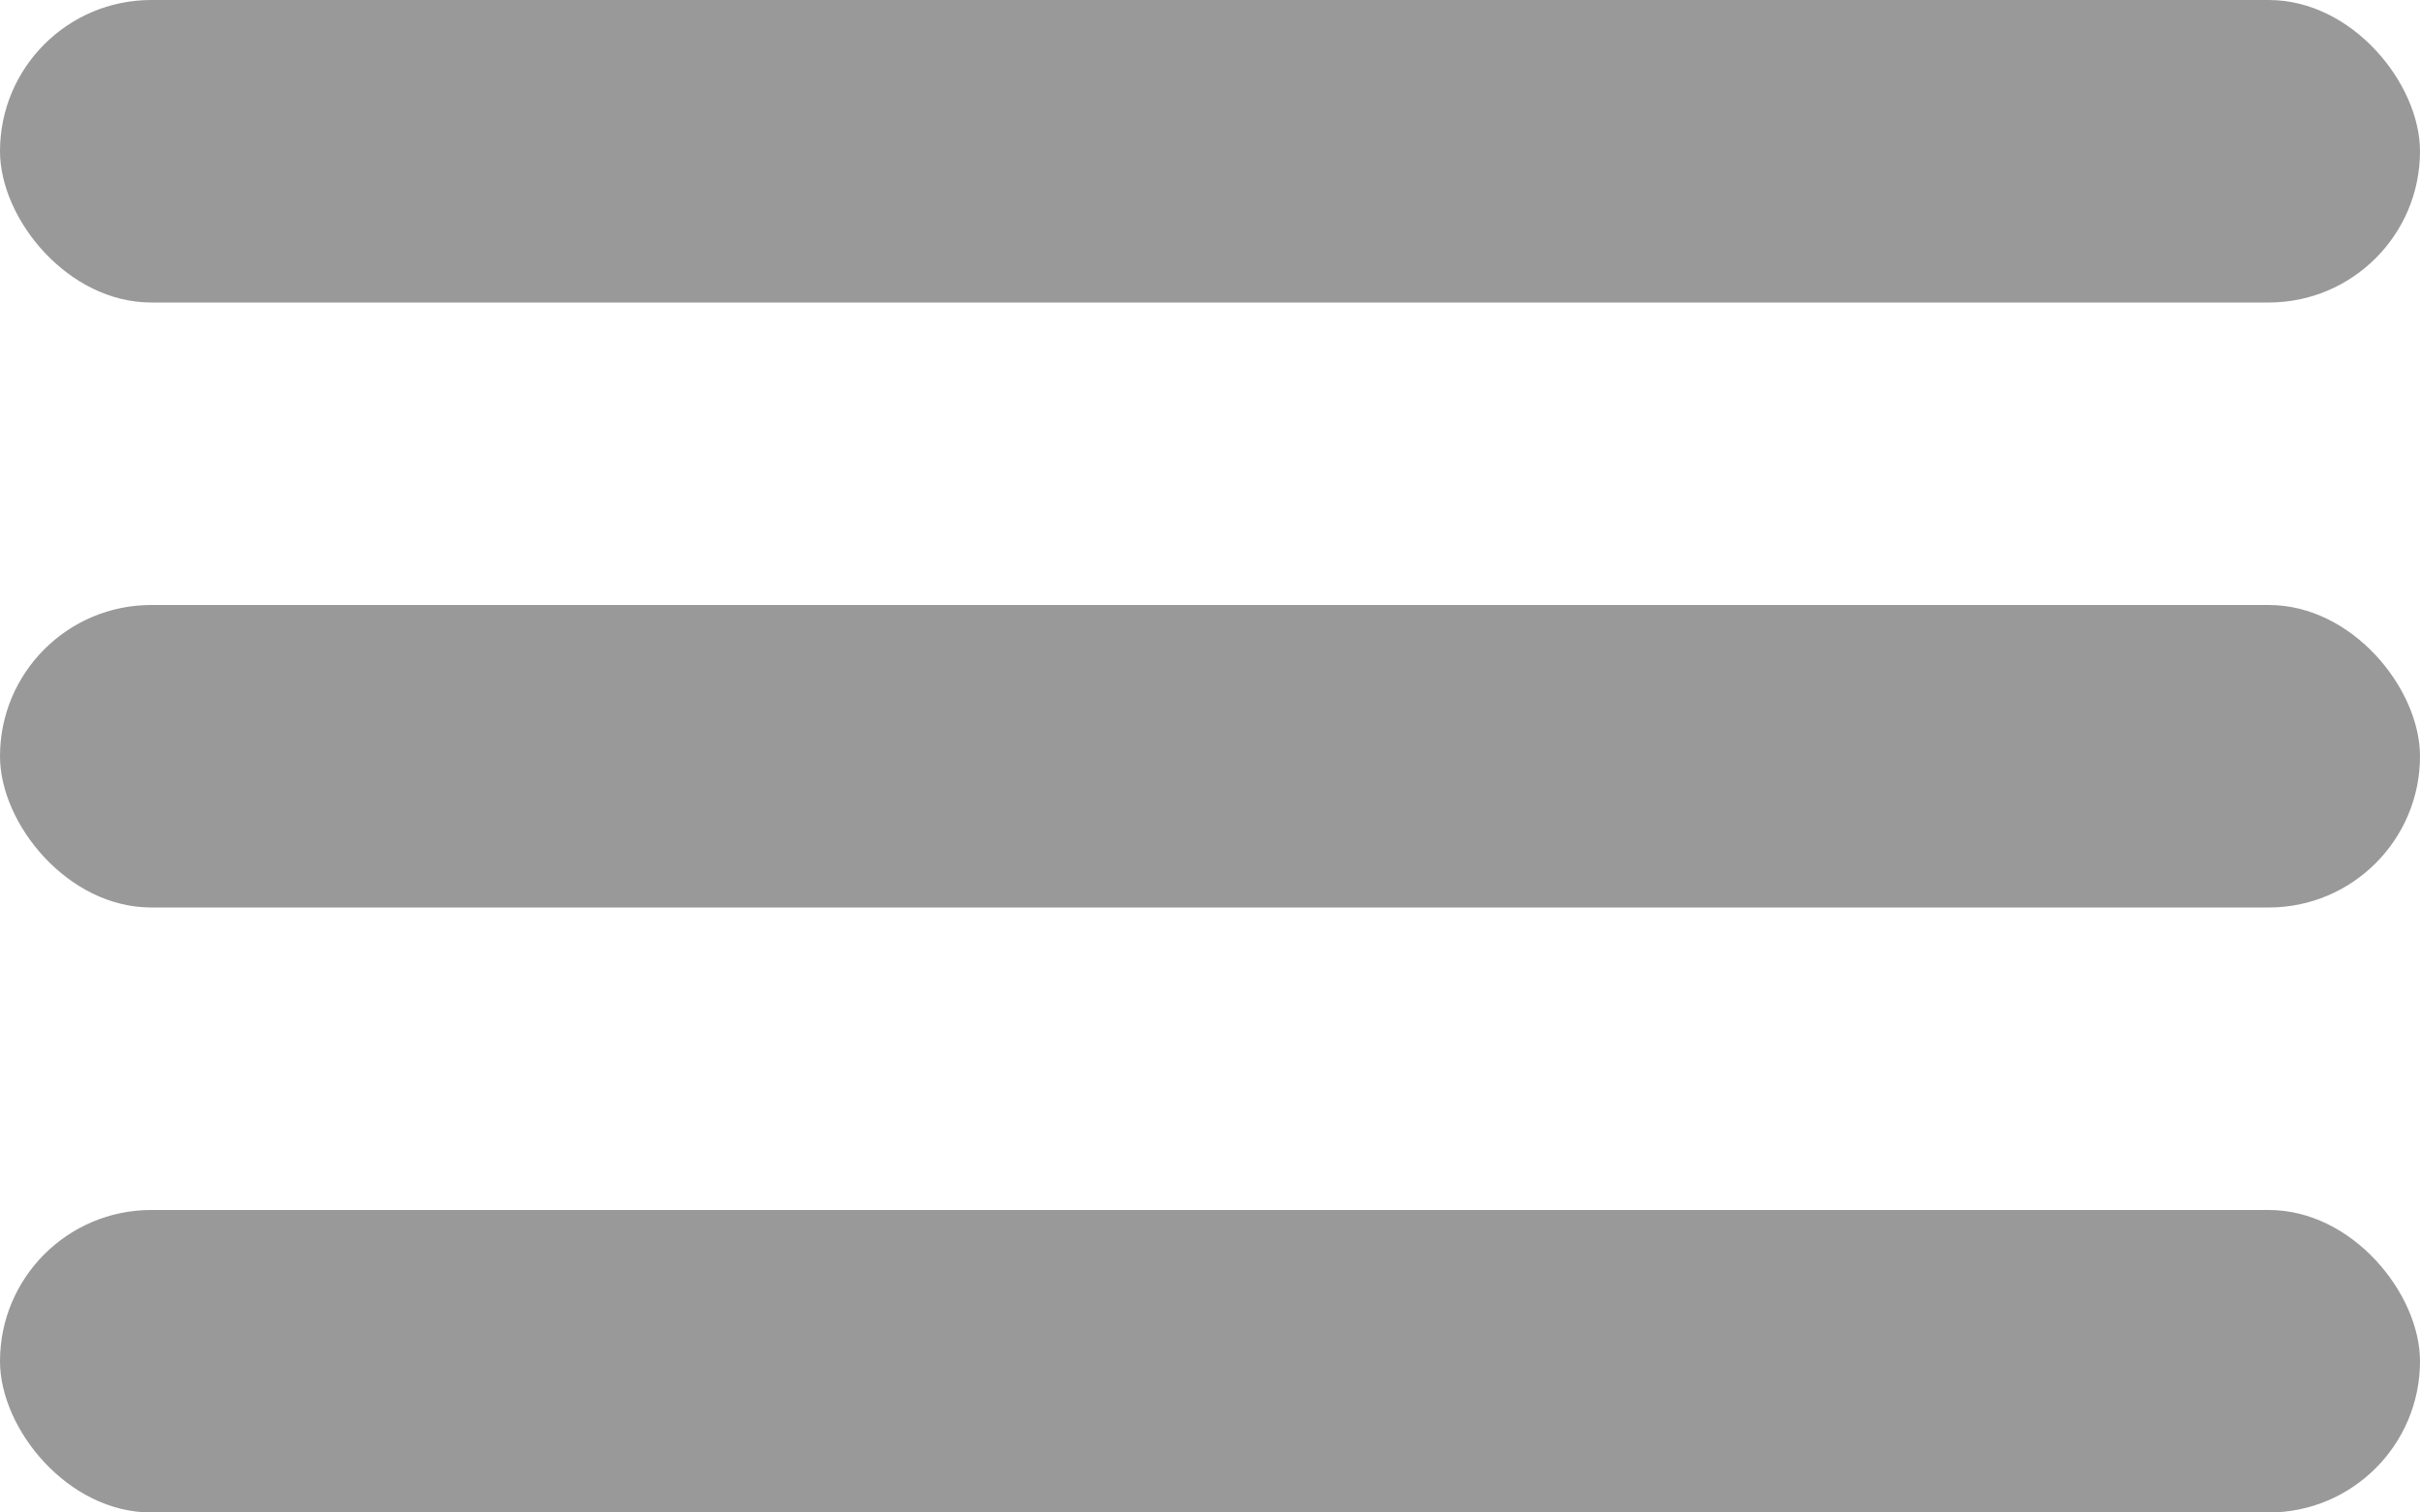 <svg xmlns="http://www.w3.org/2000/svg" width="32" height="20" viewBox="0 0 32 20">
    <g fill="#999" fill-rule="evenodd">
        <rect width="32" height="4" rx="2"/>
        <rect width="32" height="4" y="8" rx="2"/>
        <rect width="32" height="4" y="16" rx="2"/>
    </g>
</svg>
